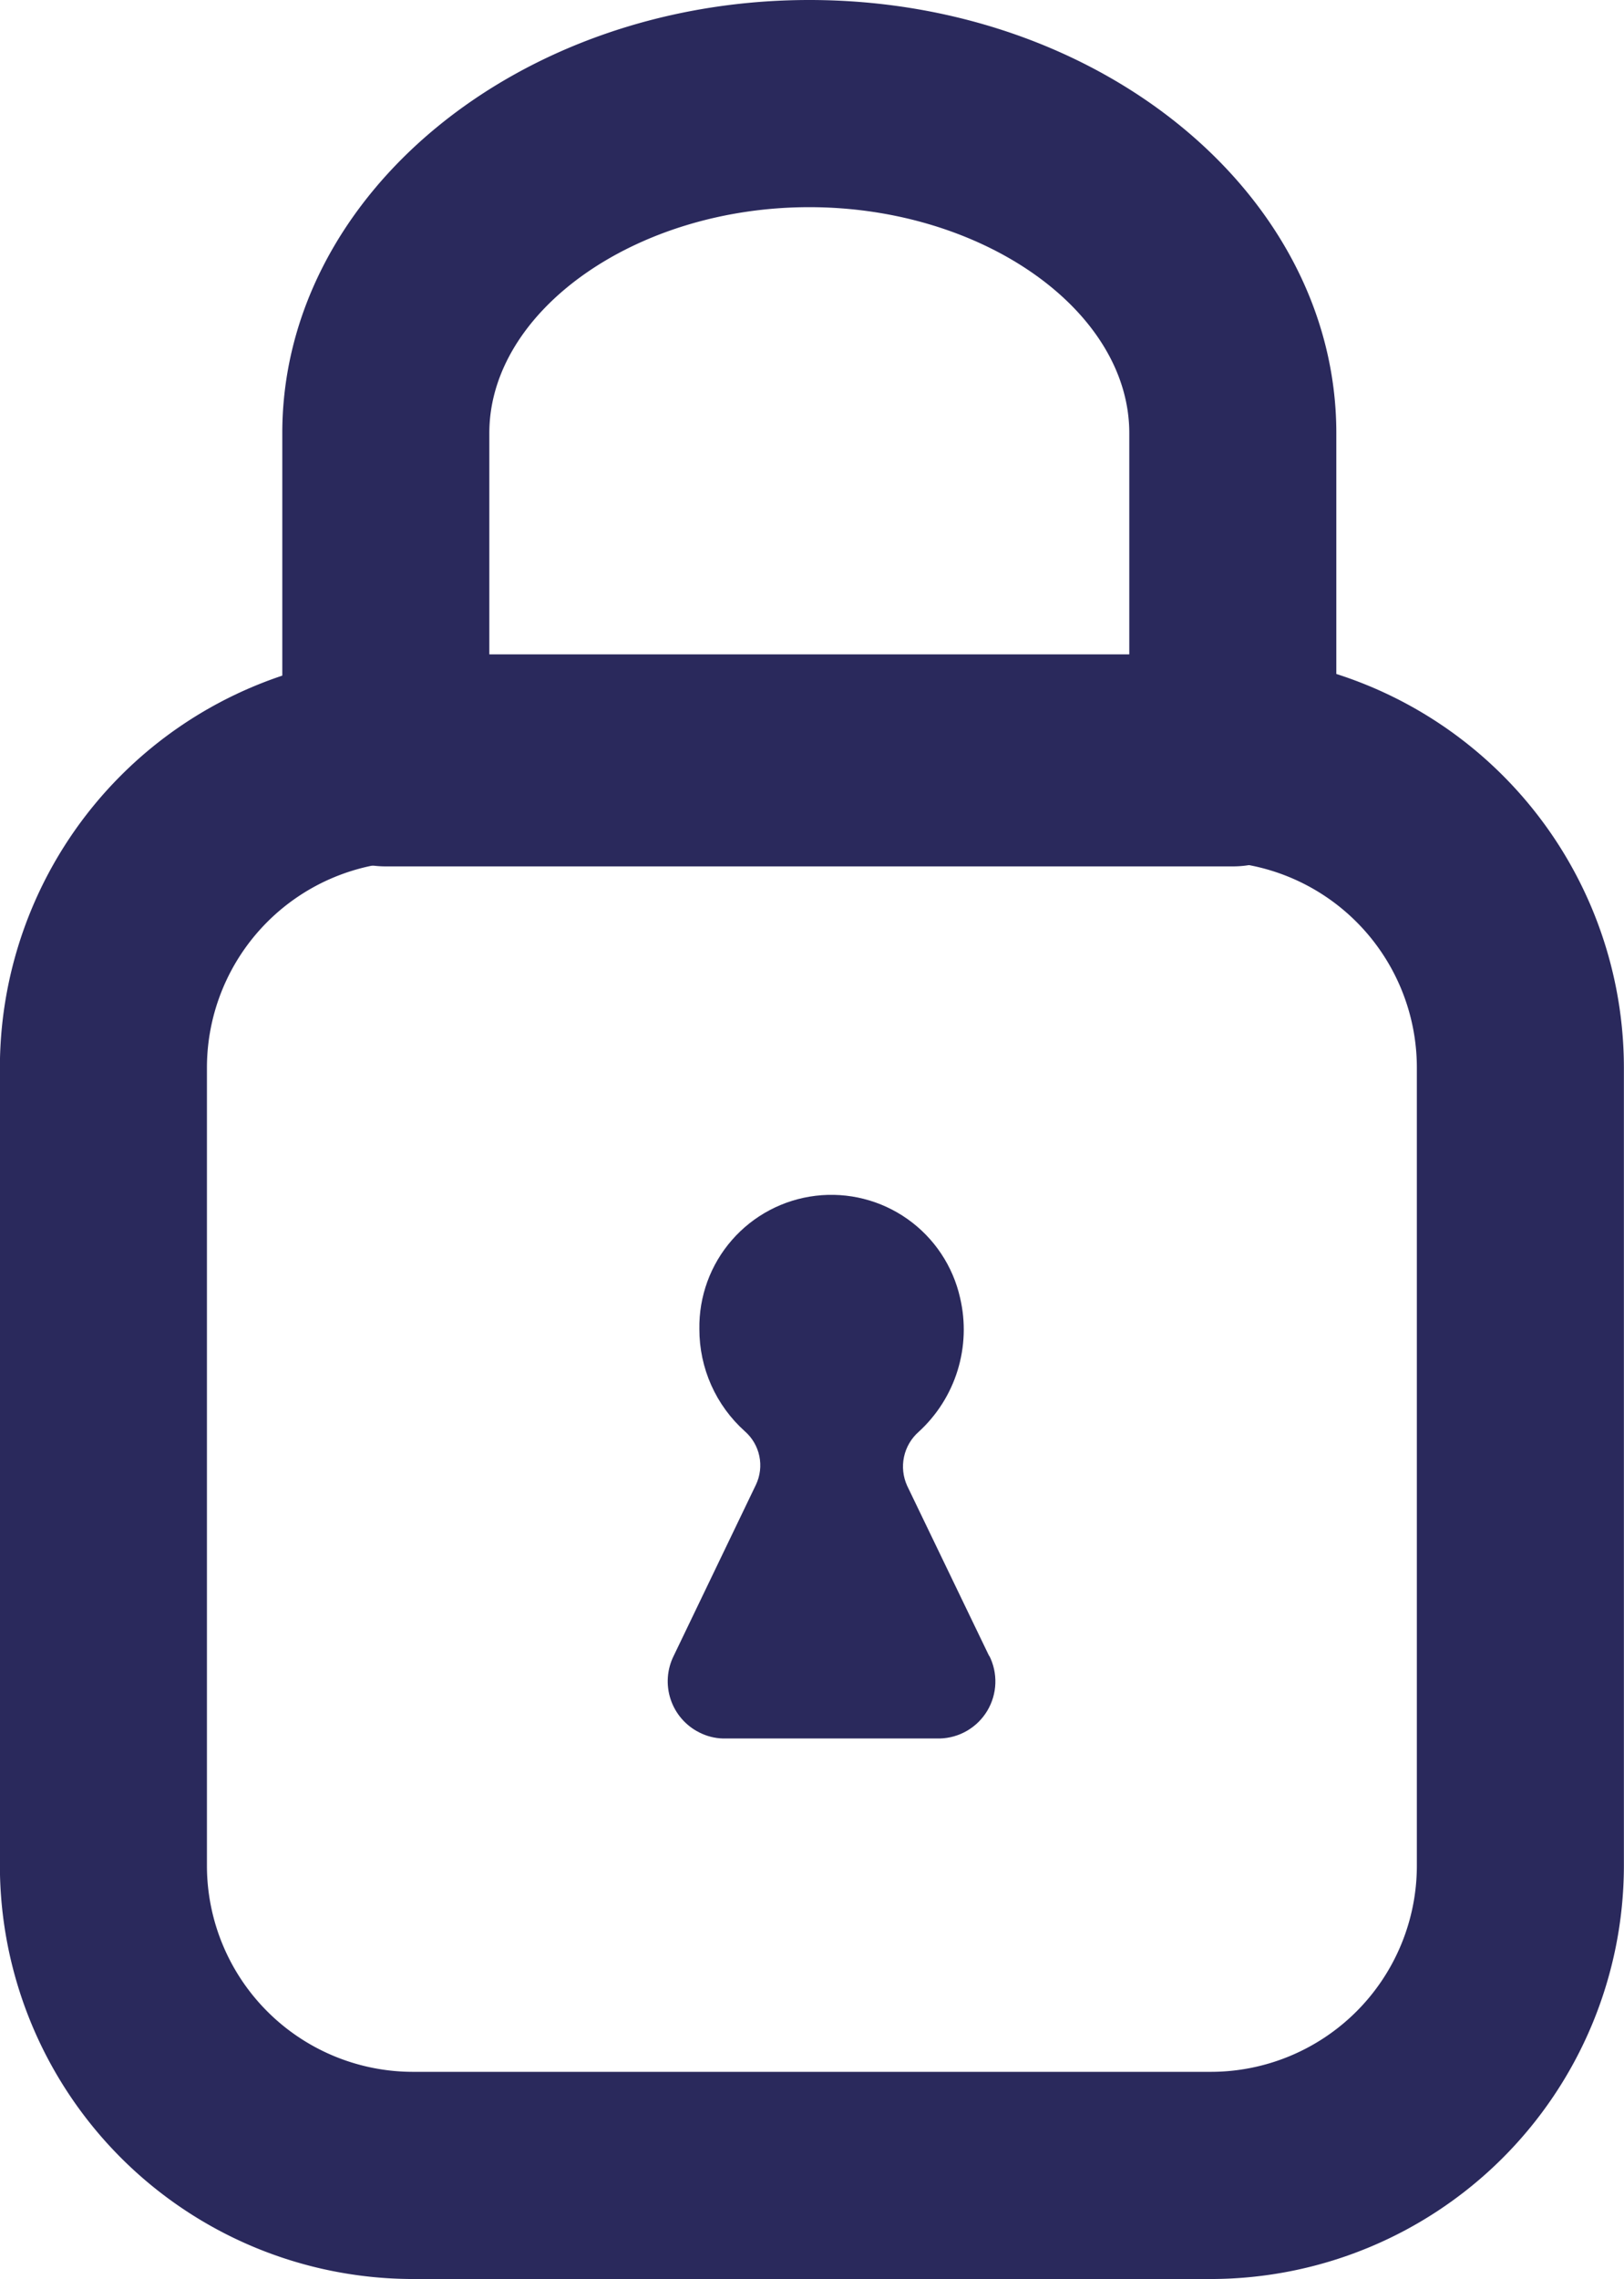 <svg id="icon_24x24_lock" data-name="icon/24x24/lock" xmlns="http://www.w3.org/2000/svg" width="15.688" height="22.001" viewBox="0 0 15.688 22.001">
    <defs>
        <clipPath id="clip-path">
            <path id="Path_998" data-name="Path 998" class="cls-1" d="m265.369 336.1-.793-1.645a.447.447 0 0 1 .112-.521 1.337 1.337 0 0 0 .4-1.291 1.275 1.275 0 0 0-2.519.3 1.32 1.32 0 0 0 .439.986.437.437 0 0 1 .108.515l-.794 1.651a.552.552 0 0 0 .245.741.535.535 0 0 0 .232.059h2.091a.551.551 0 0 0 .479-.8z"/>
        </clipPath>
        <style>
            .cls-1{fill:#2a295c}
        </style>
    </defs>
    <g id="Group_760" data-name="Group 760" transform="translate(-255.813 -320.112)">
        <path id="Path_996" data-name="Path 996" class="cls-1" d="M267.513 342.113H259.8a3.994 3.994 0 0 1-3.988-3.983v-7.713a3.992 3.992 0 0 1 3.988-3.988h7.712a3.993 3.993 0 0 1 3.988 3.988v7.711a3.994 3.994 0 0 1-3.987 3.985zm-7.713-13.684a1.991 1.991 0 0 0-1.988 1.988v7.711a1.991 1.991 0 0 0 1.988 1.985h7.712a1.991 1.991 0 0 0 1.988-1.986v-7.71a1.991 1.991 0 0 0-1.988-1.988z"/>
    </g>
    <g id="Group_761" data-name="Group 761" transform="translate(-255.813 -320.112)">
        <path id="Path_997" data-name="Path 997" class="cls-1" d="M267.722 328.476h-8.182a1 1 0 0 1-1-1v-3.183c0-2.3 2.284-4.181 5.091-4.181s5.091 1.876 5.091 4.181v3.183a1 1 0 0 1-1 1zm-7.182-2h6.182v-2.183c0-1.182-1.416-2.181-3.091-2.181s-3.091 1-3.091 2.181z"/>
    </g>
    <g id="Group_931" data-name="Group 931" transform="translate(-255.813 -320.112)">
        <g id="Group_930" data-name="Group 930" style="clip-path:url(#clip-path)">
            <g id="Group_762" data-name="Group 762">
                <path id="Path_799" data-name="Path 799" class="cls-1" d="M257.268 326.638h13.161V341.9h-13.158z"/>
            </g>
        </g>
    </g>
</svg>

